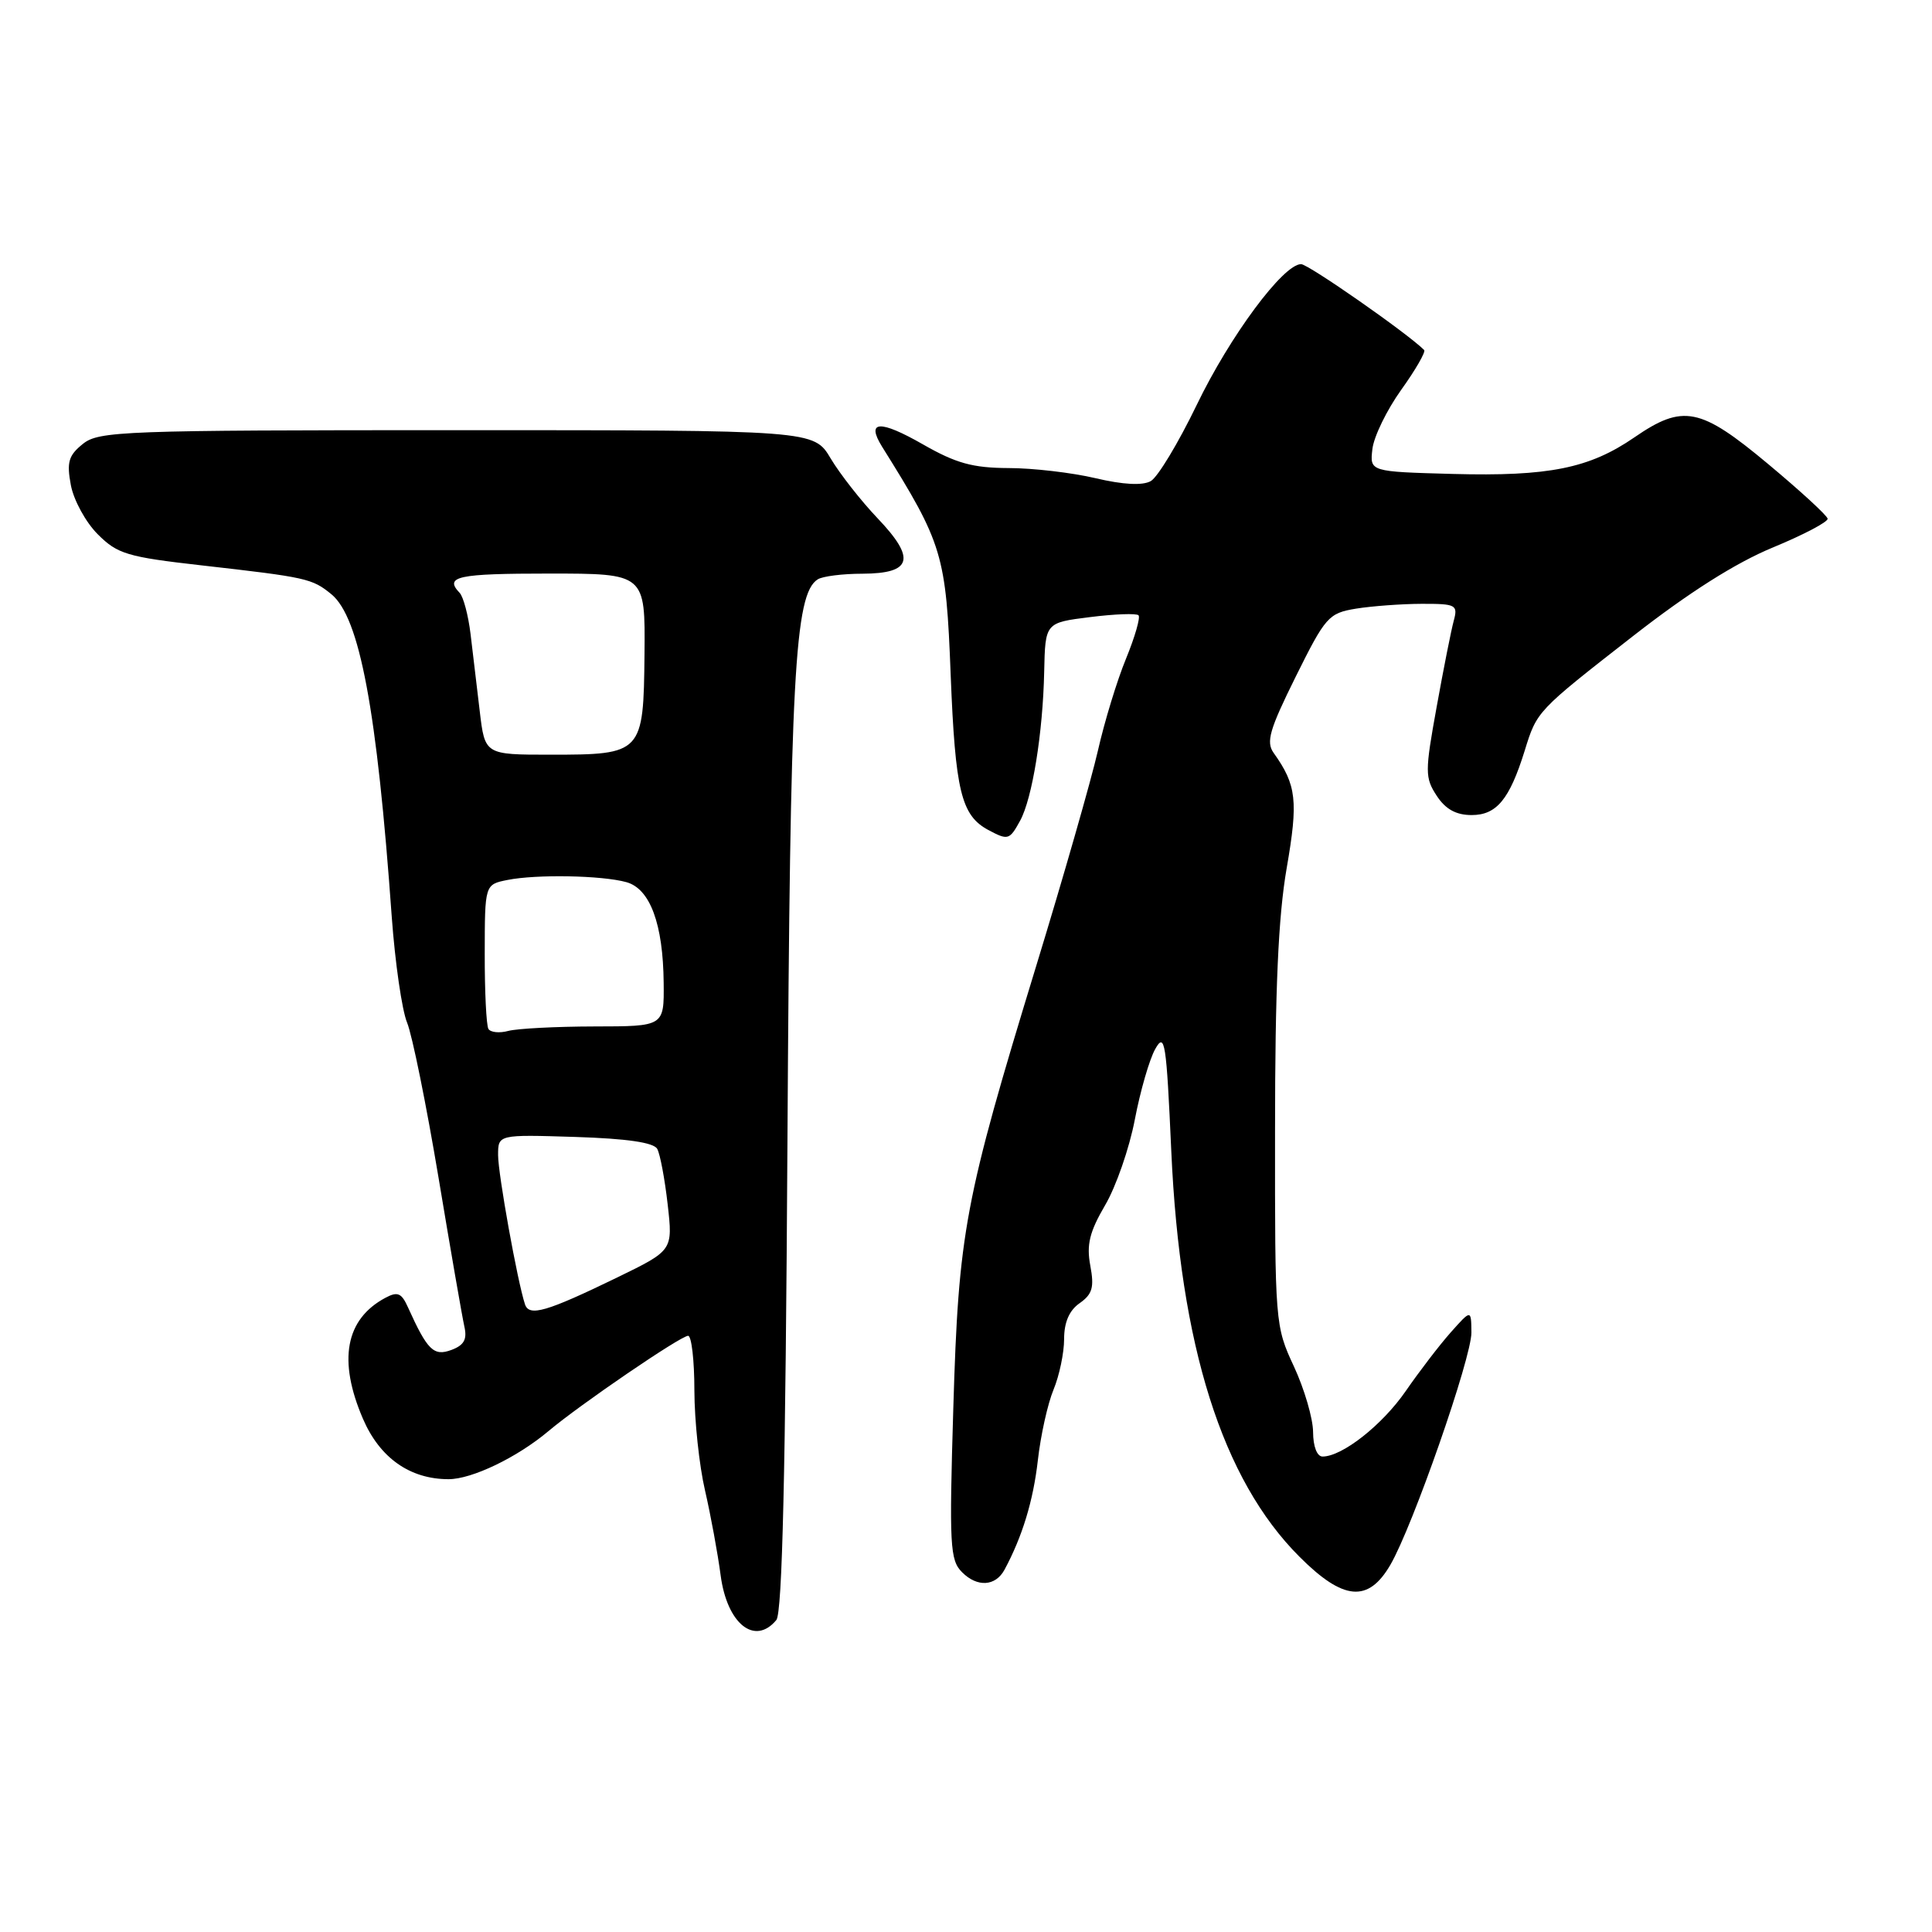 <?xml version="1.0" encoding="UTF-8" standalone="no"?>
<!DOCTYPE svg PUBLIC "-//W3C//DTD SVG 1.1//EN" "http://www.w3.org/Graphics/SVG/1.1/DTD/svg11.dtd" >
<svg xmlns="http://www.w3.org/2000/svg" xmlns:xlink="http://www.w3.org/1999/xlink" version="1.1" viewBox="0 0 256 256">
 <g >
 <path fill="currentColor"
d=" M 102.87 214.66 C 103.66 213.71 104.09 195.00 104.34 151.41 C 104.70 89.55 105.28 78.72 108.35 76.77 C 108.98 76.36 111.65 76.02 114.28 76.02 C 120.86 75.99 121.40 74.04 116.29 68.68 C 114.10 66.38 111.30 62.81 110.07 60.75 C 107.84 57.00 107.84 57.00 60.53 57.00 C 16.22 57.00 13.08 57.12 10.97 58.83 C 9.08 60.35 8.82 61.25 9.39 64.29 C 9.77 66.29 11.37 69.22 12.96 70.80 C 15.56 73.41 16.88 73.80 26.67 74.91 C 40.67 76.50 41.35 76.65 43.91 78.74 C 47.66 81.81 49.95 94.02 51.91 121.50 C 52.35 127.55 53.26 133.85 53.94 135.50 C 54.62 137.15 56.49 146.38 58.10 156.00 C 59.70 165.62 61.25 174.52 61.53 175.77 C 61.92 177.48 61.49 178.25 59.80 178.88 C 57.46 179.74 56.63 178.92 54.05 173.21 C 53.20 171.32 52.68 171.10 51.06 171.97 C 45.77 174.80 44.76 180.25 48.09 187.99 C 50.32 193.18 54.32 196.00 59.44 196.00 C 62.53 196.00 68.52 193.12 72.65 189.65 C 76.82 186.13 90.20 177.00 91.18 177.00 C 91.63 177.00 92.01 180.26 92.01 184.25 C 92.02 188.24 92.65 194.20 93.42 197.50 C 94.18 200.80 95.11 205.86 95.49 208.75 C 96.34 215.17 100.01 218.11 102.87 214.66 Z  M 184.23 207.35 C 187.20 202.25 195.00 179.88 194.97 176.56 C 194.94 173.50 194.94 173.50 192.22 176.56 C 190.72 178.25 188.05 181.74 186.27 184.32 C 183.16 188.82 177.87 192.99 175.25 193.00 C 174.51 193.00 174.00 191.68 173.99 189.75 C 173.98 187.96 172.84 184.06 171.46 181.08 C 168.96 175.72 168.93 175.36 168.95 149.77 C 168.95 131.06 169.38 121.44 170.49 115.04 C 172.04 106.12 171.80 104.02 168.77 99.77 C 167.73 98.32 168.21 96.68 171.69 89.66 C 175.63 81.72 176.04 81.25 179.67 80.65 C 181.78 80.31 185.69 80.02 188.37 80.01 C 192.93 80.00 193.20 80.14 192.63 82.25 C 192.29 83.49 191.27 88.64 190.36 93.69 C 188.80 102.28 188.81 103.05 190.37 105.44 C 191.54 107.23 192.94 108.00 195.00 108.00 C 198.31 108.00 200.02 105.92 202.02 99.50 C 203.66 94.20 203.60 94.26 216.39 84.28 C 223.80 78.50 229.97 74.59 234.90 72.55 C 238.97 70.87 242.24 69.15 242.17 68.73 C 242.10 68.30 238.55 65.04 234.28 61.48 C 225.29 53.97 223.01 53.52 216.57 57.95 C 210.60 62.06 205.23 63.14 192.50 62.80 C 181.50 62.50 181.50 62.50 181.85 59.50 C 182.04 57.85 183.76 54.32 185.67 51.65 C 187.58 48.99 188.94 46.61 188.71 46.38 C 186.49 44.16 173.36 35.00 172.40 35.00 C 170.04 35.00 162.97 44.53 158.57 53.66 C 156.14 58.69 153.40 63.24 152.48 63.75 C 151.39 64.36 148.83 64.23 145.15 63.36 C 142.04 62.63 136.85 62.02 133.62 62.02 C 128.89 62.00 126.68 61.39 122.31 58.89 C 116.58 55.61 114.72 55.71 116.88 59.19 C 124.94 72.08 125.35 73.45 125.97 89.43 C 126.58 104.82 127.36 108.05 130.96 109.98 C 133.57 111.37 133.76 111.32 135.17 108.75 C 136.78 105.81 138.19 97.13 138.36 89.01 C 138.50 82.51 138.50 82.51 144.43 81.77 C 147.69 81.36 150.58 81.25 150.86 81.53 C 151.13 81.80 150.39 84.38 149.21 87.26 C 148.02 90.14 146.34 95.65 145.47 99.50 C 144.59 103.35 140.92 116.17 137.30 128.00 C 127.79 159.12 127.02 163.18 126.32 186.53 C 125.77 204.83 125.87 206.72 127.48 208.33 C 129.49 210.35 131.91 210.20 133.10 208.00 C 135.46 203.62 136.91 198.87 137.52 193.50 C 137.89 190.20 138.83 185.98 139.60 184.13 C 140.37 182.27 141.00 179.26 141.00 177.43 C 141.00 175.21 141.68 173.63 143.07 172.67 C 144.75 171.48 145.01 170.58 144.47 167.70 C 143.95 164.92 144.37 163.23 146.43 159.70 C 147.88 157.24 149.65 152.13 150.37 148.35 C 151.09 144.57 152.31 140.35 153.08 138.99 C 154.35 136.74 154.55 138.05 155.20 152.50 C 156.36 178.35 161.94 196.04 172.19 206.28 C 178.00 212.10 181.30 212.39 184.23 207.35 Z  M 69.56 172.82 C 68.56 169.79 66.00 155.58 66.00 153.06 C 66.00 150.33 66.00 150.33 76.20 150.65 C 83.10 150.87 86.63 151.39 87.09 152.24 C 87.47 152.93 88.09 156.24 88.47 159.59 C 89.16 165.68 89.16 165.68 81.83 169.25 C 72.40 173.83 70.11 174.50 69.56 172.82 Z  M 64.72 136.34 C 64.44 135.88 64.22 131.38 64.23 126.35 C 64.24 117.20 64.24 117.20 67.24 116.60 C 71.08 115.83 79.76 115.99 83.00 116.89 C 86.14 117.76 87.87 122.43 87.94 130.25 C 88.00 136.00 88.00 136.00 78.75 136.01 C 73.66 136.02 68.54 136.29 67.36 136.60 C 66.19 136.92 65.00 136.80 64.72 136.34 Z  M 63.57 94.25 C 63.19 91.09 62.64 86.47 62.35 84.00 C 62.05 81.53 61.40 79.07 60.90 78.55 C 58.84 76.38 60.61 76.00 72.75 76.00 C 85.50 76.00 85.50 76.00 85.40 86.66 C 85.27 99.85 85.13 100.00 72.93 100.00 C 64.25 100.00 64.25 100.00 63.57 94.25 Z "/>
</g>
</svg>